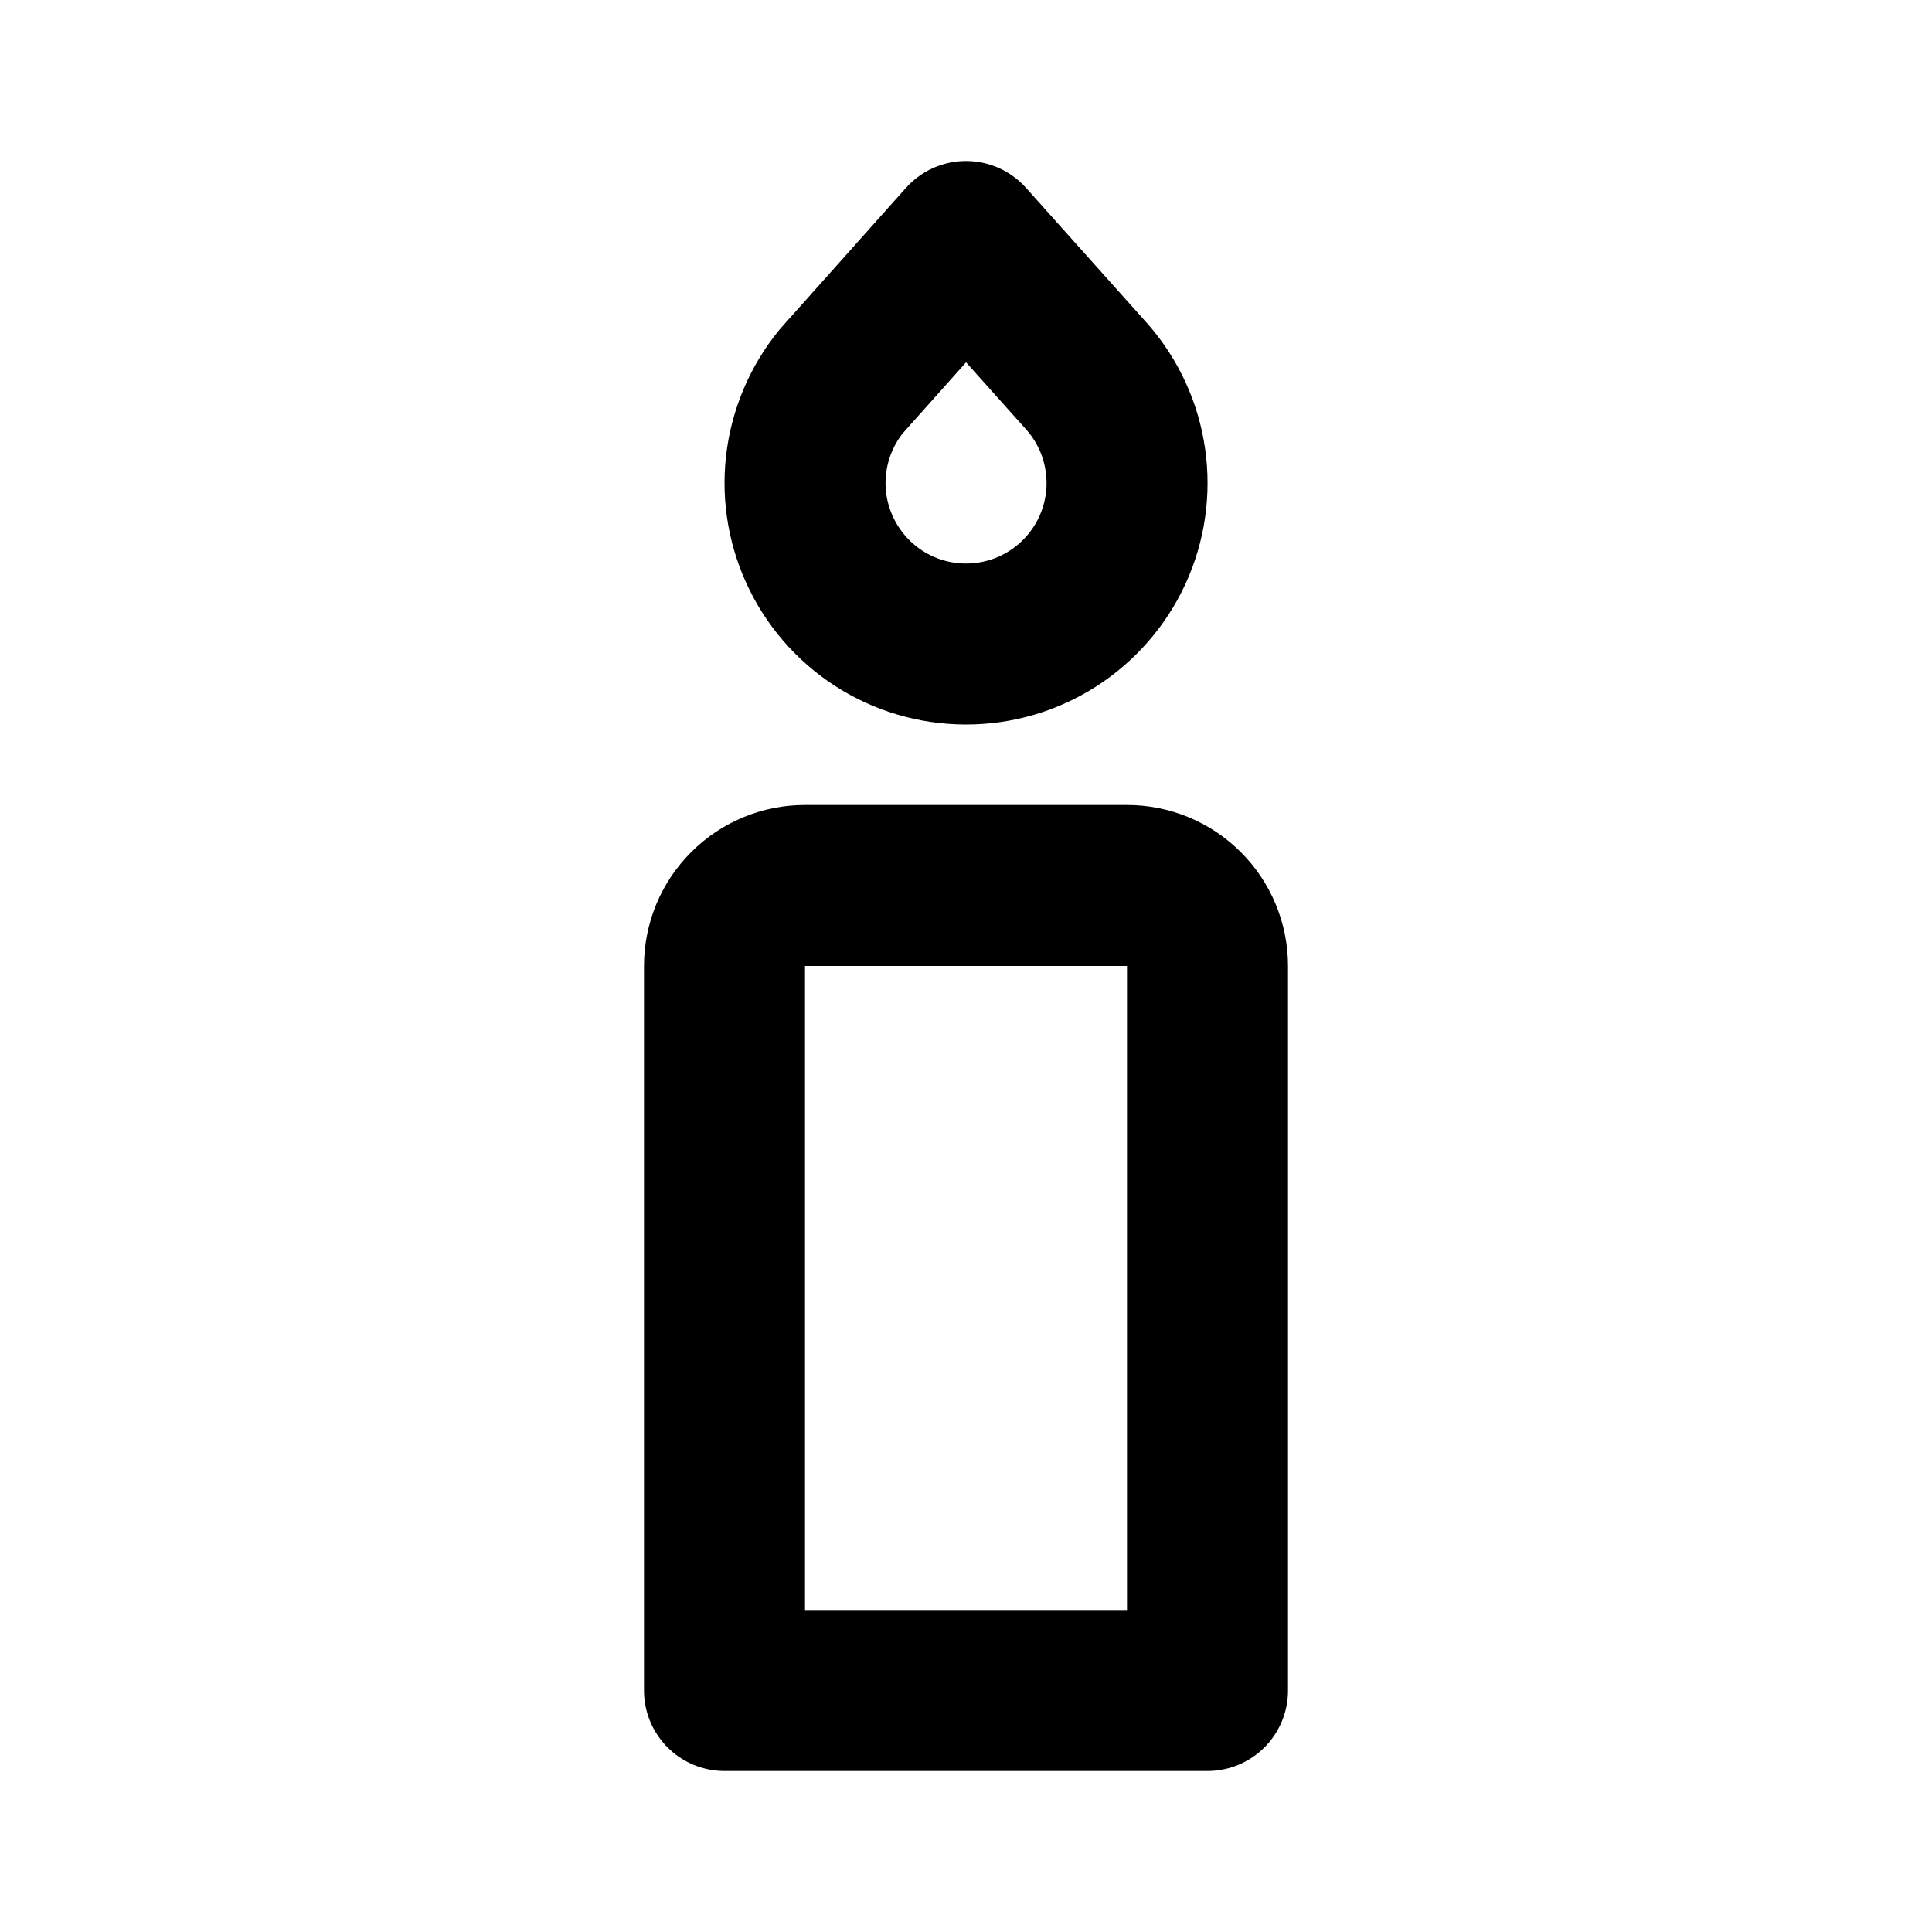 <svg width="24" height="24" viewBox="0 0 24 24" fill="none" xmlns="http://www.w3.org/2000/svg">
<path d="M9 21H15V12C15 11.735 14.895 11.48 14.707 11.293C14.52 11.105 14.265 11 14 11H10C9.735 11 9.48 11.105 9.293 11.293C9.105 11.48 9 11.735 9 12V21Z" stroke="black" stroke-width="2" stroke-linecap="round" stroke-linejoin="round"/>
<path d="M12 3L13.465 4.638C13.726 4.919 13.902 5.269 13.969 5.647C14.037 6.025 13.995 6.414 13.847 6.769C13.7 7.123 13.453 7.427 13.137 7.646C12.822 7.864 12.45 7.987 12.066 7.999C11.683 8.012 11.303 7.914 10.974 7.717C10.645 7.52 10.379 7.232 10.209 6.888C10.038 6.544 9.97 6.158 10.013 5.777C10.056 5.396 10.208 5.035 10.45 4.737L12 3Z" stroke="black" stroke-width="2" stroke-linecap="round" stroke-linejoin="round"/>
</svg>
